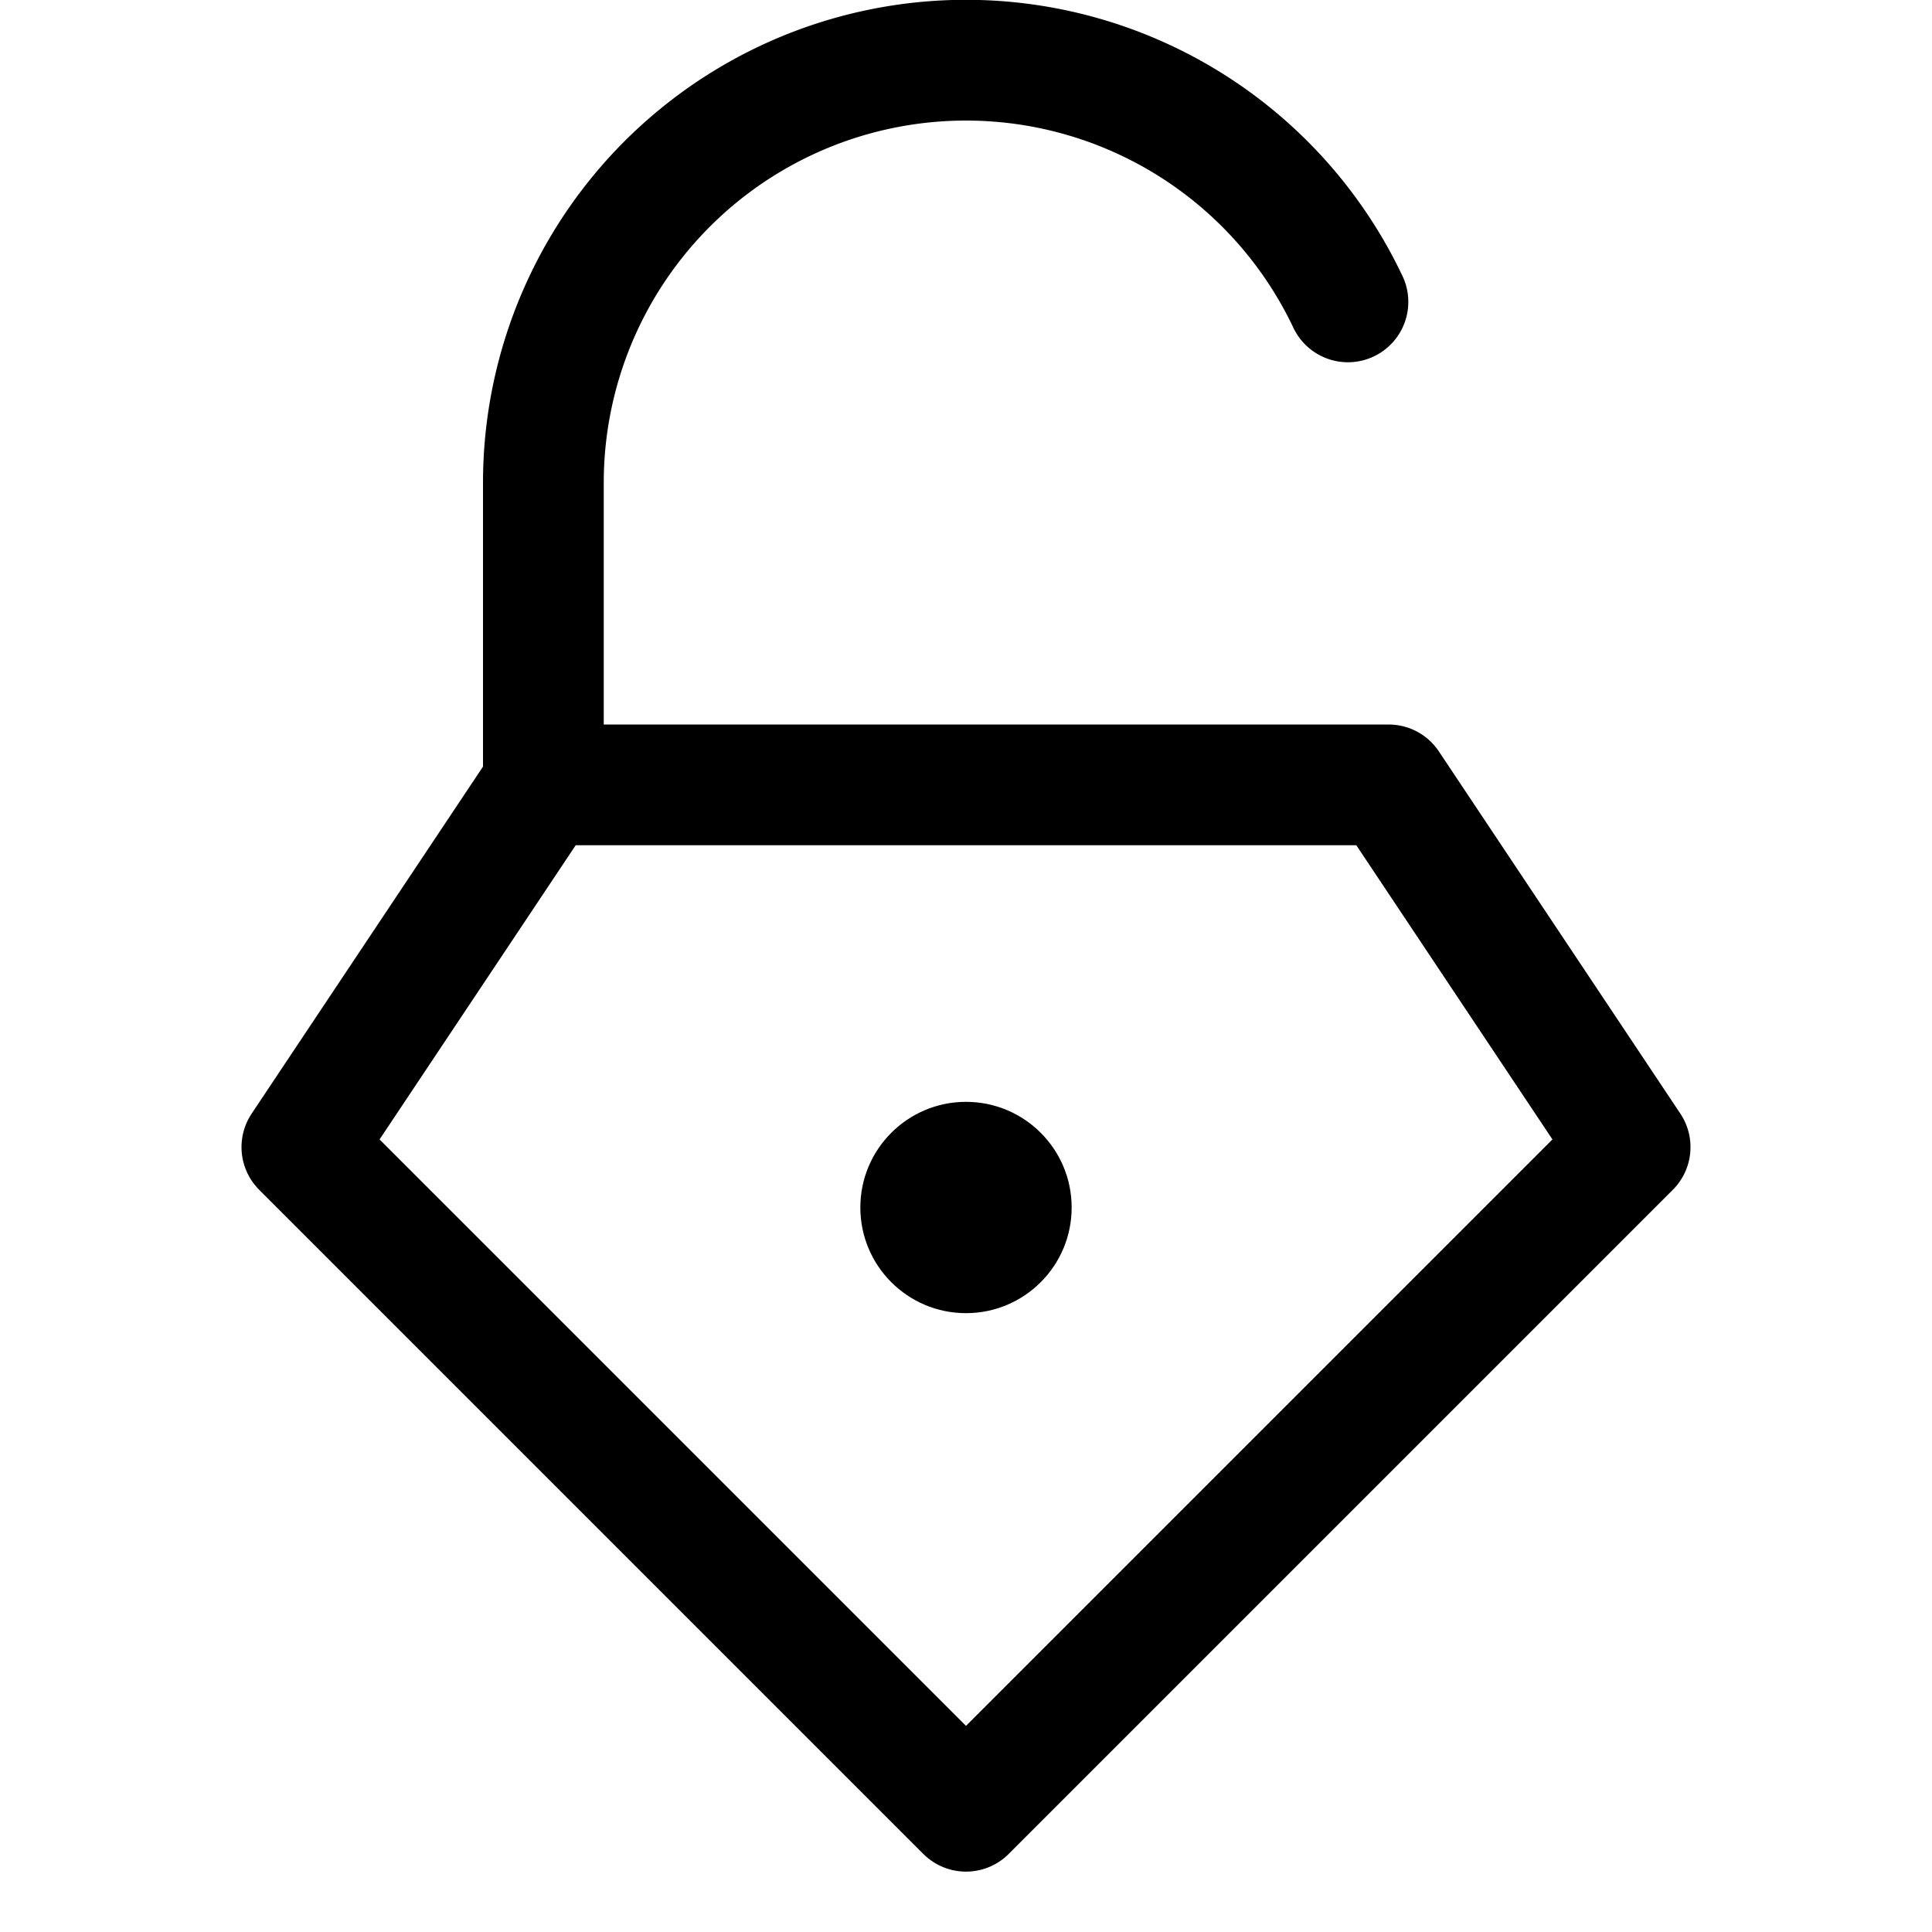 <svg xmlns="http://www.w3.org/2000/svg" width="16" height="16" fill="none" viewBox="0 0 16 16">
  <path stroke="#000" stroke-linecap="round" d="M4.5 6.5V4a3.5 3.5 0 0 1 6.663-1.5"/>
  <circle cx="8" cy="10" r=".875" fill="#000"/>
  <path stroke="#000" stroke-linejoin="round" d="M11.5 6.5h-7l-2 3L8 15l5.5-5.5-2-3Z"/>
</svg>
